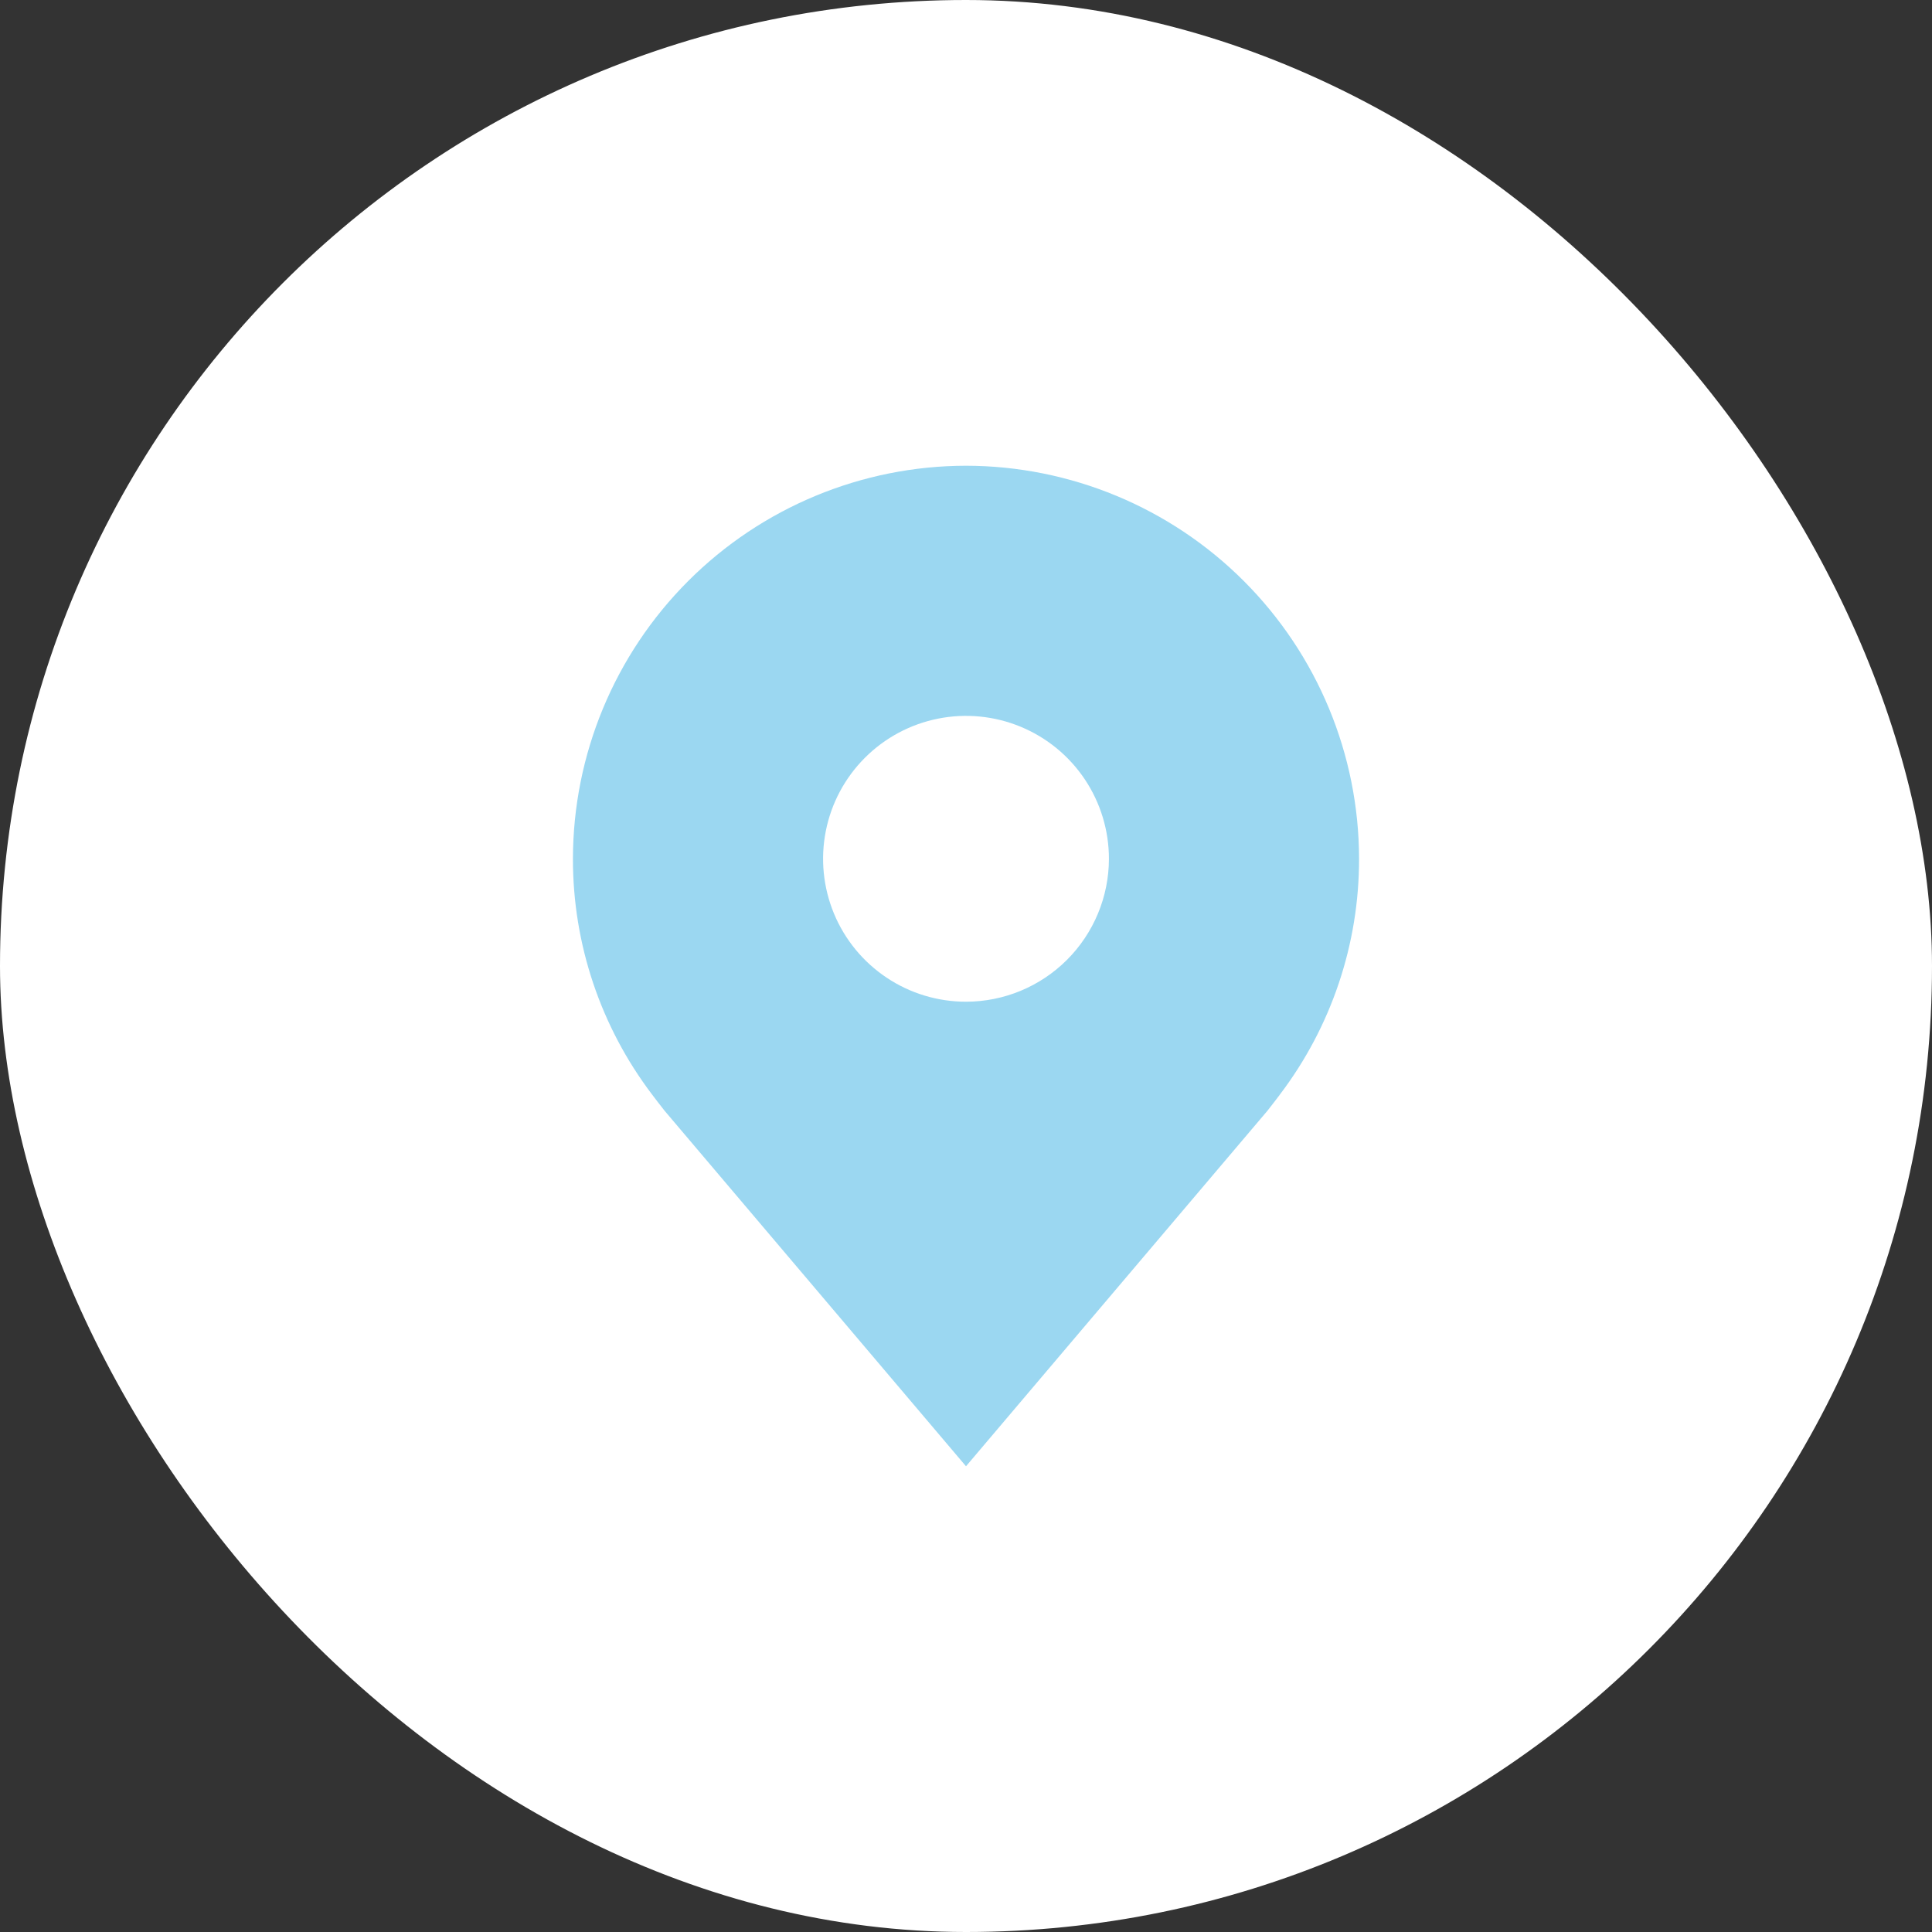 <svg width="49" height="49" viewBox="0 0 49 49" fill="none" xmlns="http://www.w3.org/2000/svg">
<rect x="0" y="0" width="49" height="49" fill="#333333" stroke="none"/>
<rect width="49" height="49" rx="24.5" fill="white"/>
<path d="M24.5 11.812C21.857 11.816 19.323 12.867 17.454 14.736C15.586 16.605 14.534 19.138 14.531 21.781C14.528 23.941 15.234 26.042 16.54 27.762C16.54 27.762 16.811 28.12 16.856 28.172L24.5 37.188L32.148 28.168C32.188 28.12 32.461 27.762 32.461 27.762L32.461 27.76C33.767 26.04 34.472 23.94 34.469 21.781C34.466 19.138 33.414 16.605 31.546 14.736C29.677 12.867 27.143 11.816 24.5 11.812ZM24.5 25.406C23.783 25.406 23.082 25.194 22.486 24.795C21.89 24.397 21.425 23.831 21.151 23.169C20.877 22.506 20.805 21.777 20.945 21.074C21.084 20.371 21.43 19.725 21.937 19.218C22.444 18.711 23.09 18.366 23.793 18.226C24.496 18.086 25.225 18.158 25.887 18.432C26.55 18.707 27.116 19.171 27.514 19.767C27.912 20.363 28.125 21.064 28.125 21.781C28.124 22.742 27.741 23.664 27.062 24.343C26.382 25.023 25.461 25.405 24.5 25.406Z" fill="#9BD7F1"/>
</svg>
